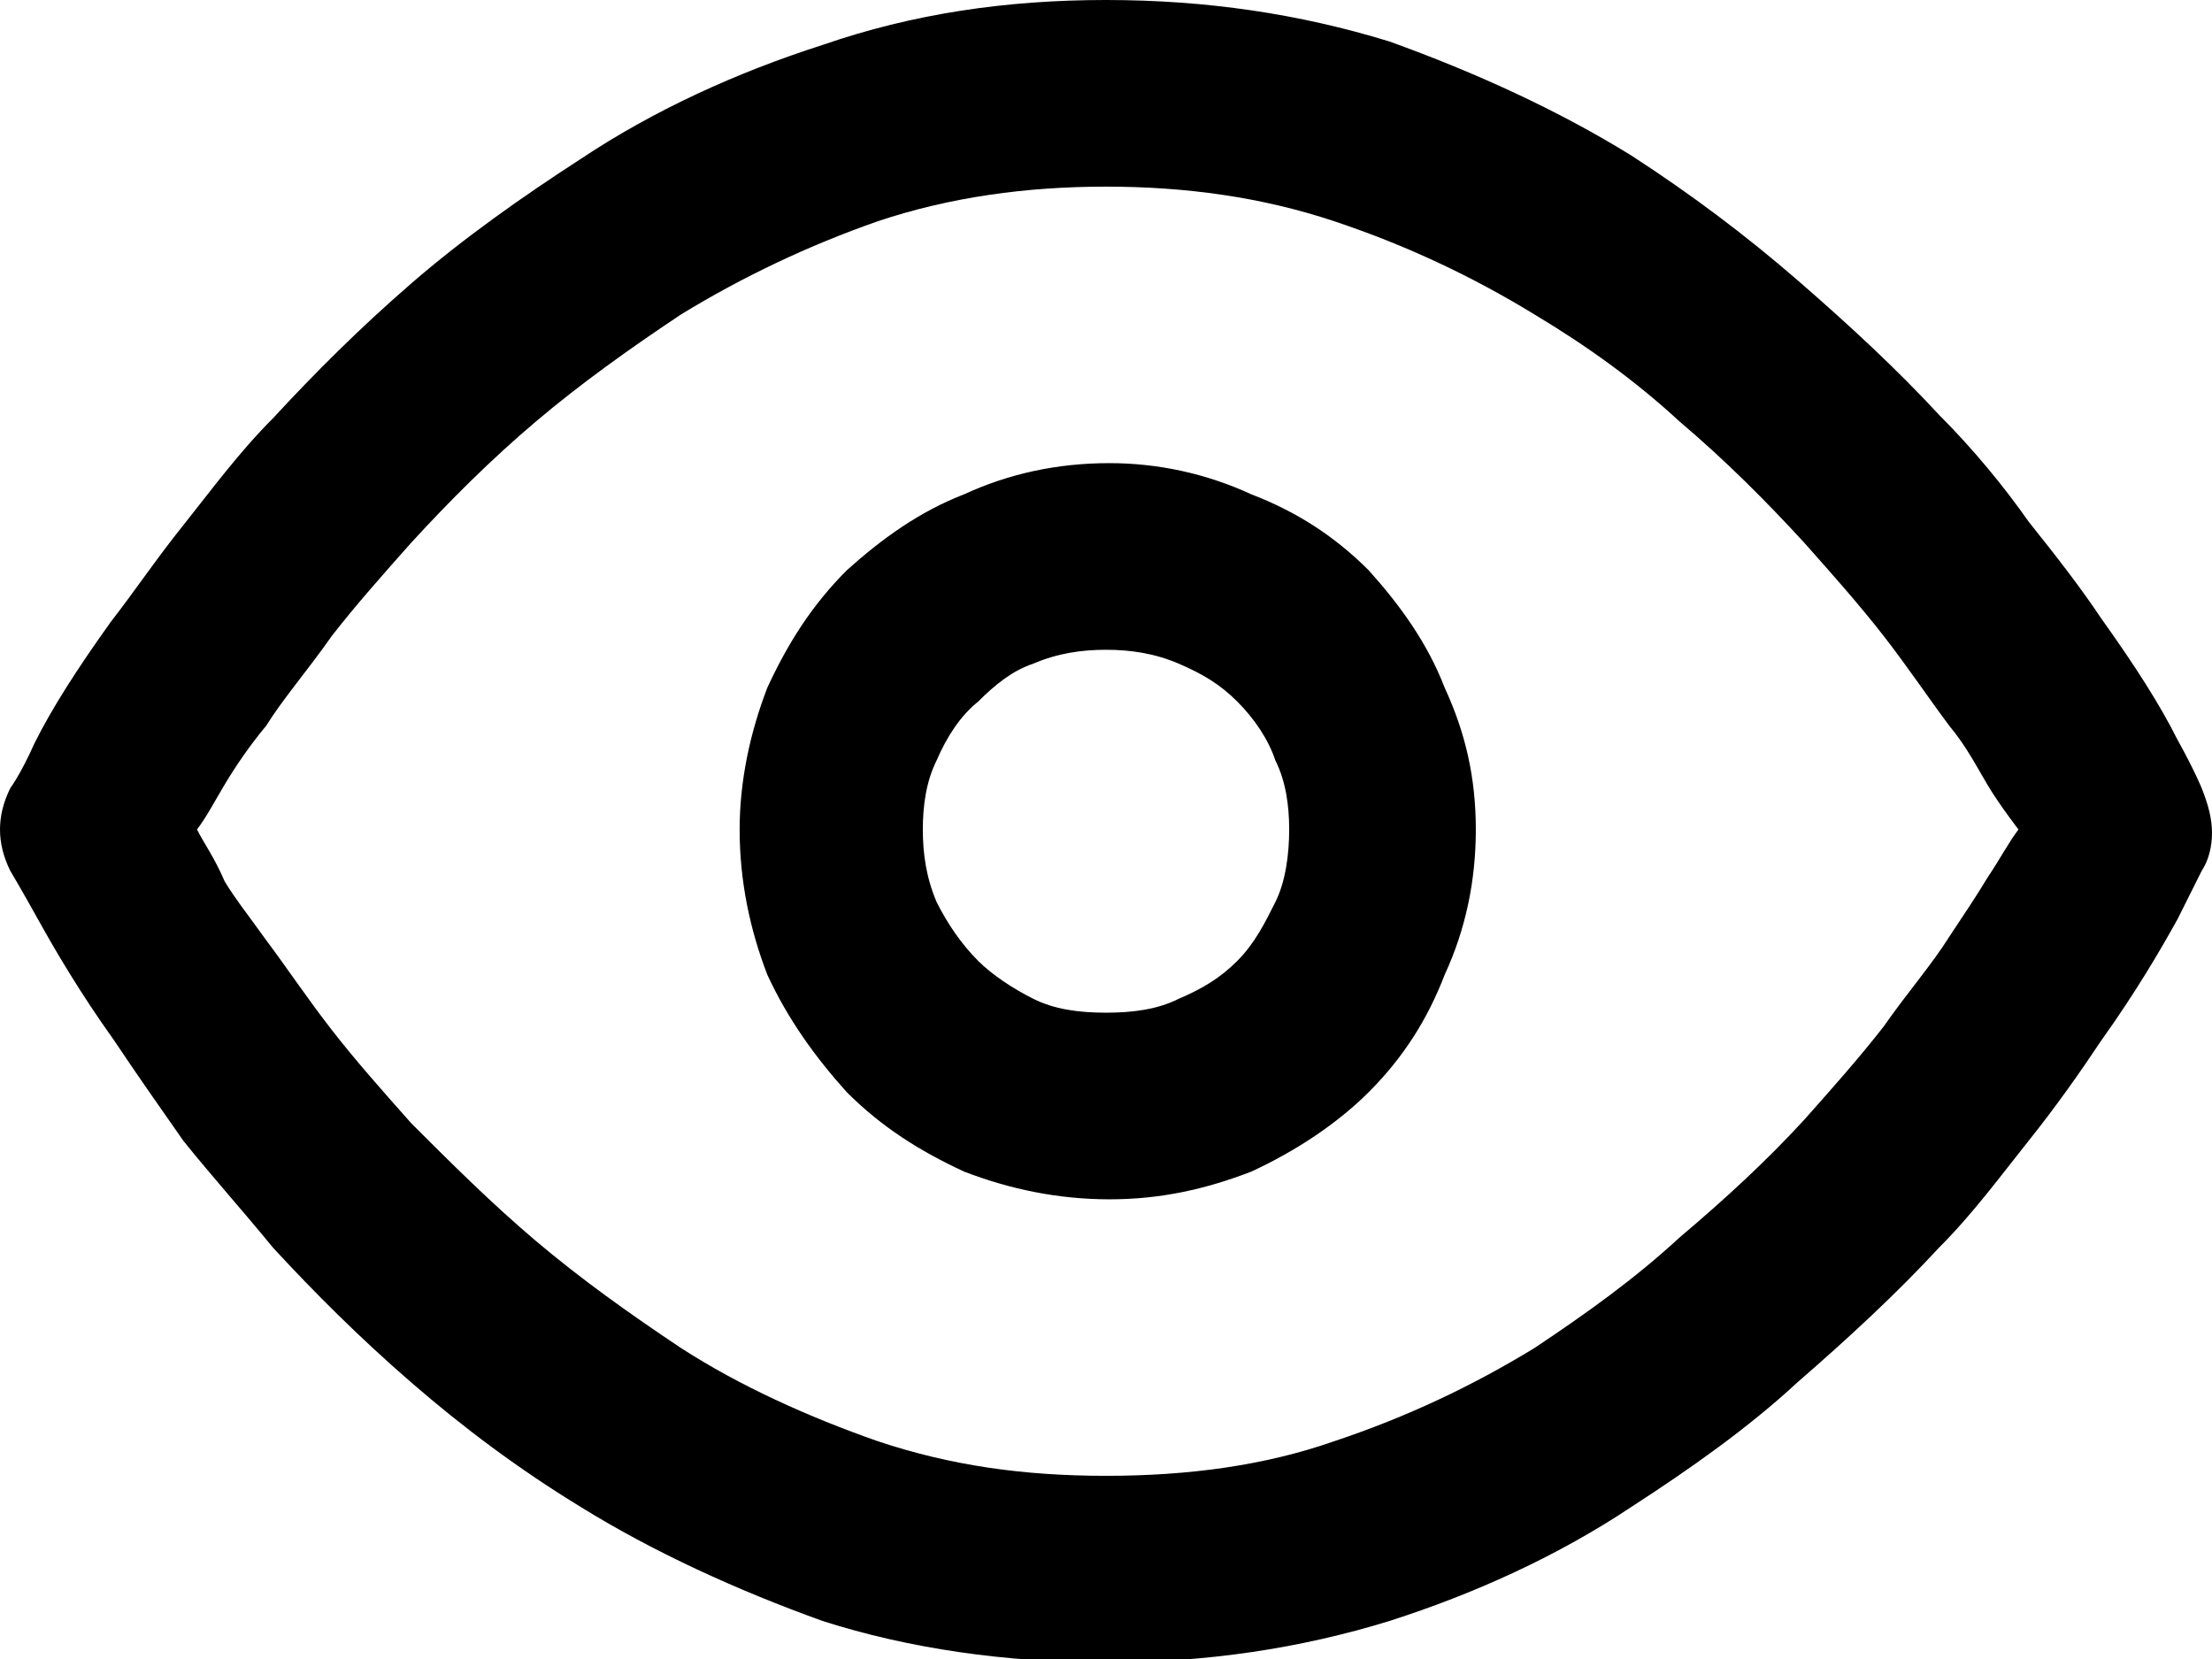<?xml version="1.0" encoding="utf-8"?>
<!-- Generator: Adobe Illustrator 26.0.1, SVG Export Plug-In . SVG Version: 6.00 Build 0)  -->
<svg version="1.1" id="Layer_1" xmlns="http://www.w3.org/2000/svg" xmlns:xlink="http://www.w3.org/1999/xlink" x="0px" y="0px"
	 viewBox="0 0 64 48" style="enable-background:new 0 0 64 48;" xml:space="preserve">
<path d="M0.3,22.8C0.1,23.2,0,23.6,0,24c0,0.4,0.1,0.8,0.3,1.2c0,0,0.3,0.5,0.8,1.4c0.5,0.9,1.2,2.1,2.2,3.5C3.9,31,4.6,32,5.3,33
	c0.8,1,1.7,2,2.6,3.1c1.2,1.3,2.5,2.6,4,3.9c1.5,1.3,3.1,2.5,4.9,3.6c2.1,1.3,4.5,2.4,7,3.3c2.5,0.8,5.3,1.2,8.2,1.2
	s5.6-0.4,8.2-1.2c2.5-0.8,4.9-1.9,7-3.3c1.7-1.1,3.4-2.3,4.8-3.6c1.5-1.3,2.9-2.6,4.1-3.9c1-1,1.8-2.1,2.6-3.1c0.8-1,1.5-2,2.1-2.9
	c1-1.4,1.7-2.6,2.2-3.5c0.5-1,0.7-1.4,0.7-1.4c0.2-0.3,0.3-0.7,0.3-1.1c0-0.4-0.1-0.8-0.3-1.3c0,0-0.2-0.5-0.7-1.4
	c-0.5-1-1.2-2.1-2.2-3.5c-0.6-0.9-1.3-1.8-2.1-2.8c-0.7-1-1.6-2.1-2.6-3.1c-1.2-1.3-2.6-2.6-4.1-3.9c-1.5-1.3-3.1-2.5-4.8-3.6
	c-2.1-1.3-4.5-2.4-7-3.3C37.6,0.4,34.9,0,32,0s-5.6,0.4-8.2,1.3c-2.5,0.8-4.9,1.9-7,3.3c-1.7,1.1-3.4,2.3-4.9,3.6
	c-1.5,1.3-2.8,2.6-4,3.9c-1,1-1.8,2.1-2.6,3.1c-0.8,1-1.4,1.9-2.1,2.8c-1,1.4-1.7,2.5-2.2,3.5C0.6,22.4,0.3,22.8,0.3,22.8z M5.7,24
	c0.3-0.4,0.5-0.8,0.8-1.3c0.3-0.5,0.7-1.1,1.2-1.7c0.5-0.8,1.2-1.6,1.9-2.6c0.7-0.9,1.5-1.8,2.3-2.7c1.1-1.2,2.3-2.4,3.6-3.5
	c1.3-1.1,2.7-2.1,4.2-3.1c1.8-1.1,3.7-2,5.7-2.7c2.1-0.7,4.3-1,6.6-1s4.5,0.3,6.6,1c2.1,0.7,4,1.6,5.8,2.7c1.5,0.9,2.9,1.9,4.2,3.1
	c1.3,1.1,2.5,2.3,3.6,3.5c0.8,0.9,1.6,1.8,2.3,2.7c0.7,0.9,1.3,1.8,1.9,2.6c0.5,0.6,0.8,1.2,1.1,1.7c0.3,0.5,0.6,0.9,0.9,1.3
	c-0.3,0.4-0.5,0.8-0.9,1.4c-0.3,0.5-0.7,1.1-1.1,1.7c-0.5,0.8-1.2,1.6-1.9,2.6c-0.7,0.9-1.5,1.8-2.3,2.7c-1.1,1.2-2.3,2.3-3.6,3.4
	C47.3,37,45.9,38,44.4,39c-1.8,1.1-3.7,2-5.8,2.7c-2,0.7-4.2,1-6.6,1s-4.5-0.3-6.6-1c-2-0.7-4-1.6-5.7-2.7c-1.5-1-2.9-2-4.2-3.1
	c-1.3-1.1-2.5-2.3-3.6-3.4c-0.8-0.9-1.6-1.8-2.3-2.7c-0.7-0.9-1.3-1.8-1.9-2.6c-0.5-0.7-0.9-1.2-1.2-1.7C6.2,24.8,5.9,24.4,5.7,24z
	 M42.7,24c0-1.5-0.3-2.8-0.9-4.1c-0.5-1.3-1.3-2.4-2.2-3.4c-1-1-2.1-1.7-3.4-2.2c-1.3-0.6-2.7-0.9-4.1-0.9c-1.5,0-2.9,0.3-4.2,0.9
	c-1.3,0.5-2.4,1.3-3.4,2.2c-1,1-1.7,2.1-2.3,3.4c-0.5,1.3-0.8,2.7-0.8,4.1c0,1.5,0.3,2.9,0.8,4.2c0.6,1.3,1.4,2.4,2.3,3.4
	c1,1,2.1,1.7,3.4,2.3c1.3,0.5,2.7,0.8,4.2,0.8c1.5,0,2.8-0.3,4.1-0.8c1.3-0.6,2.5-1.4,3.4-2.3c1-1,1.7-2.1,2.2-3.4
	C42.4,26.9,42.7,25.5,42.7,24z M37.3,24c0,0.7-0.1,1.5-0.4,2.1c-0.3,0.6-0.6,1.2-1.1,1.7c-0.5,0.5-1,0.8-1.7,1.1
	c-0.6,0.3-1.3,0.4-2.1,0.4s-1.5-0.1-2.1-0.4c-0.6-0.3-1.2-0.7-1.6-1.1c-0.5-0.5-0.9-1.1-1.2-1.7c-0.3-0.7-0.4-1.4-0.4-2.1
	c0-0.7,0.1-1.4,0.4-2c0.3-0.7,0.7-1.3,1.2-1.7c0.5-0.5,1-0.9,1.6-1.1c0.7-0.3,1.4-0.4,2.1-0.4s1.4,0.1,2.1,0.4
	c0.7,0.3,1.2,0.6,1.7,1.1c0.5,0.5,0.9,1.1,1.1,1.7C37.2,22.6,37.3,23.3,37.3,24z"/>
</svg>
